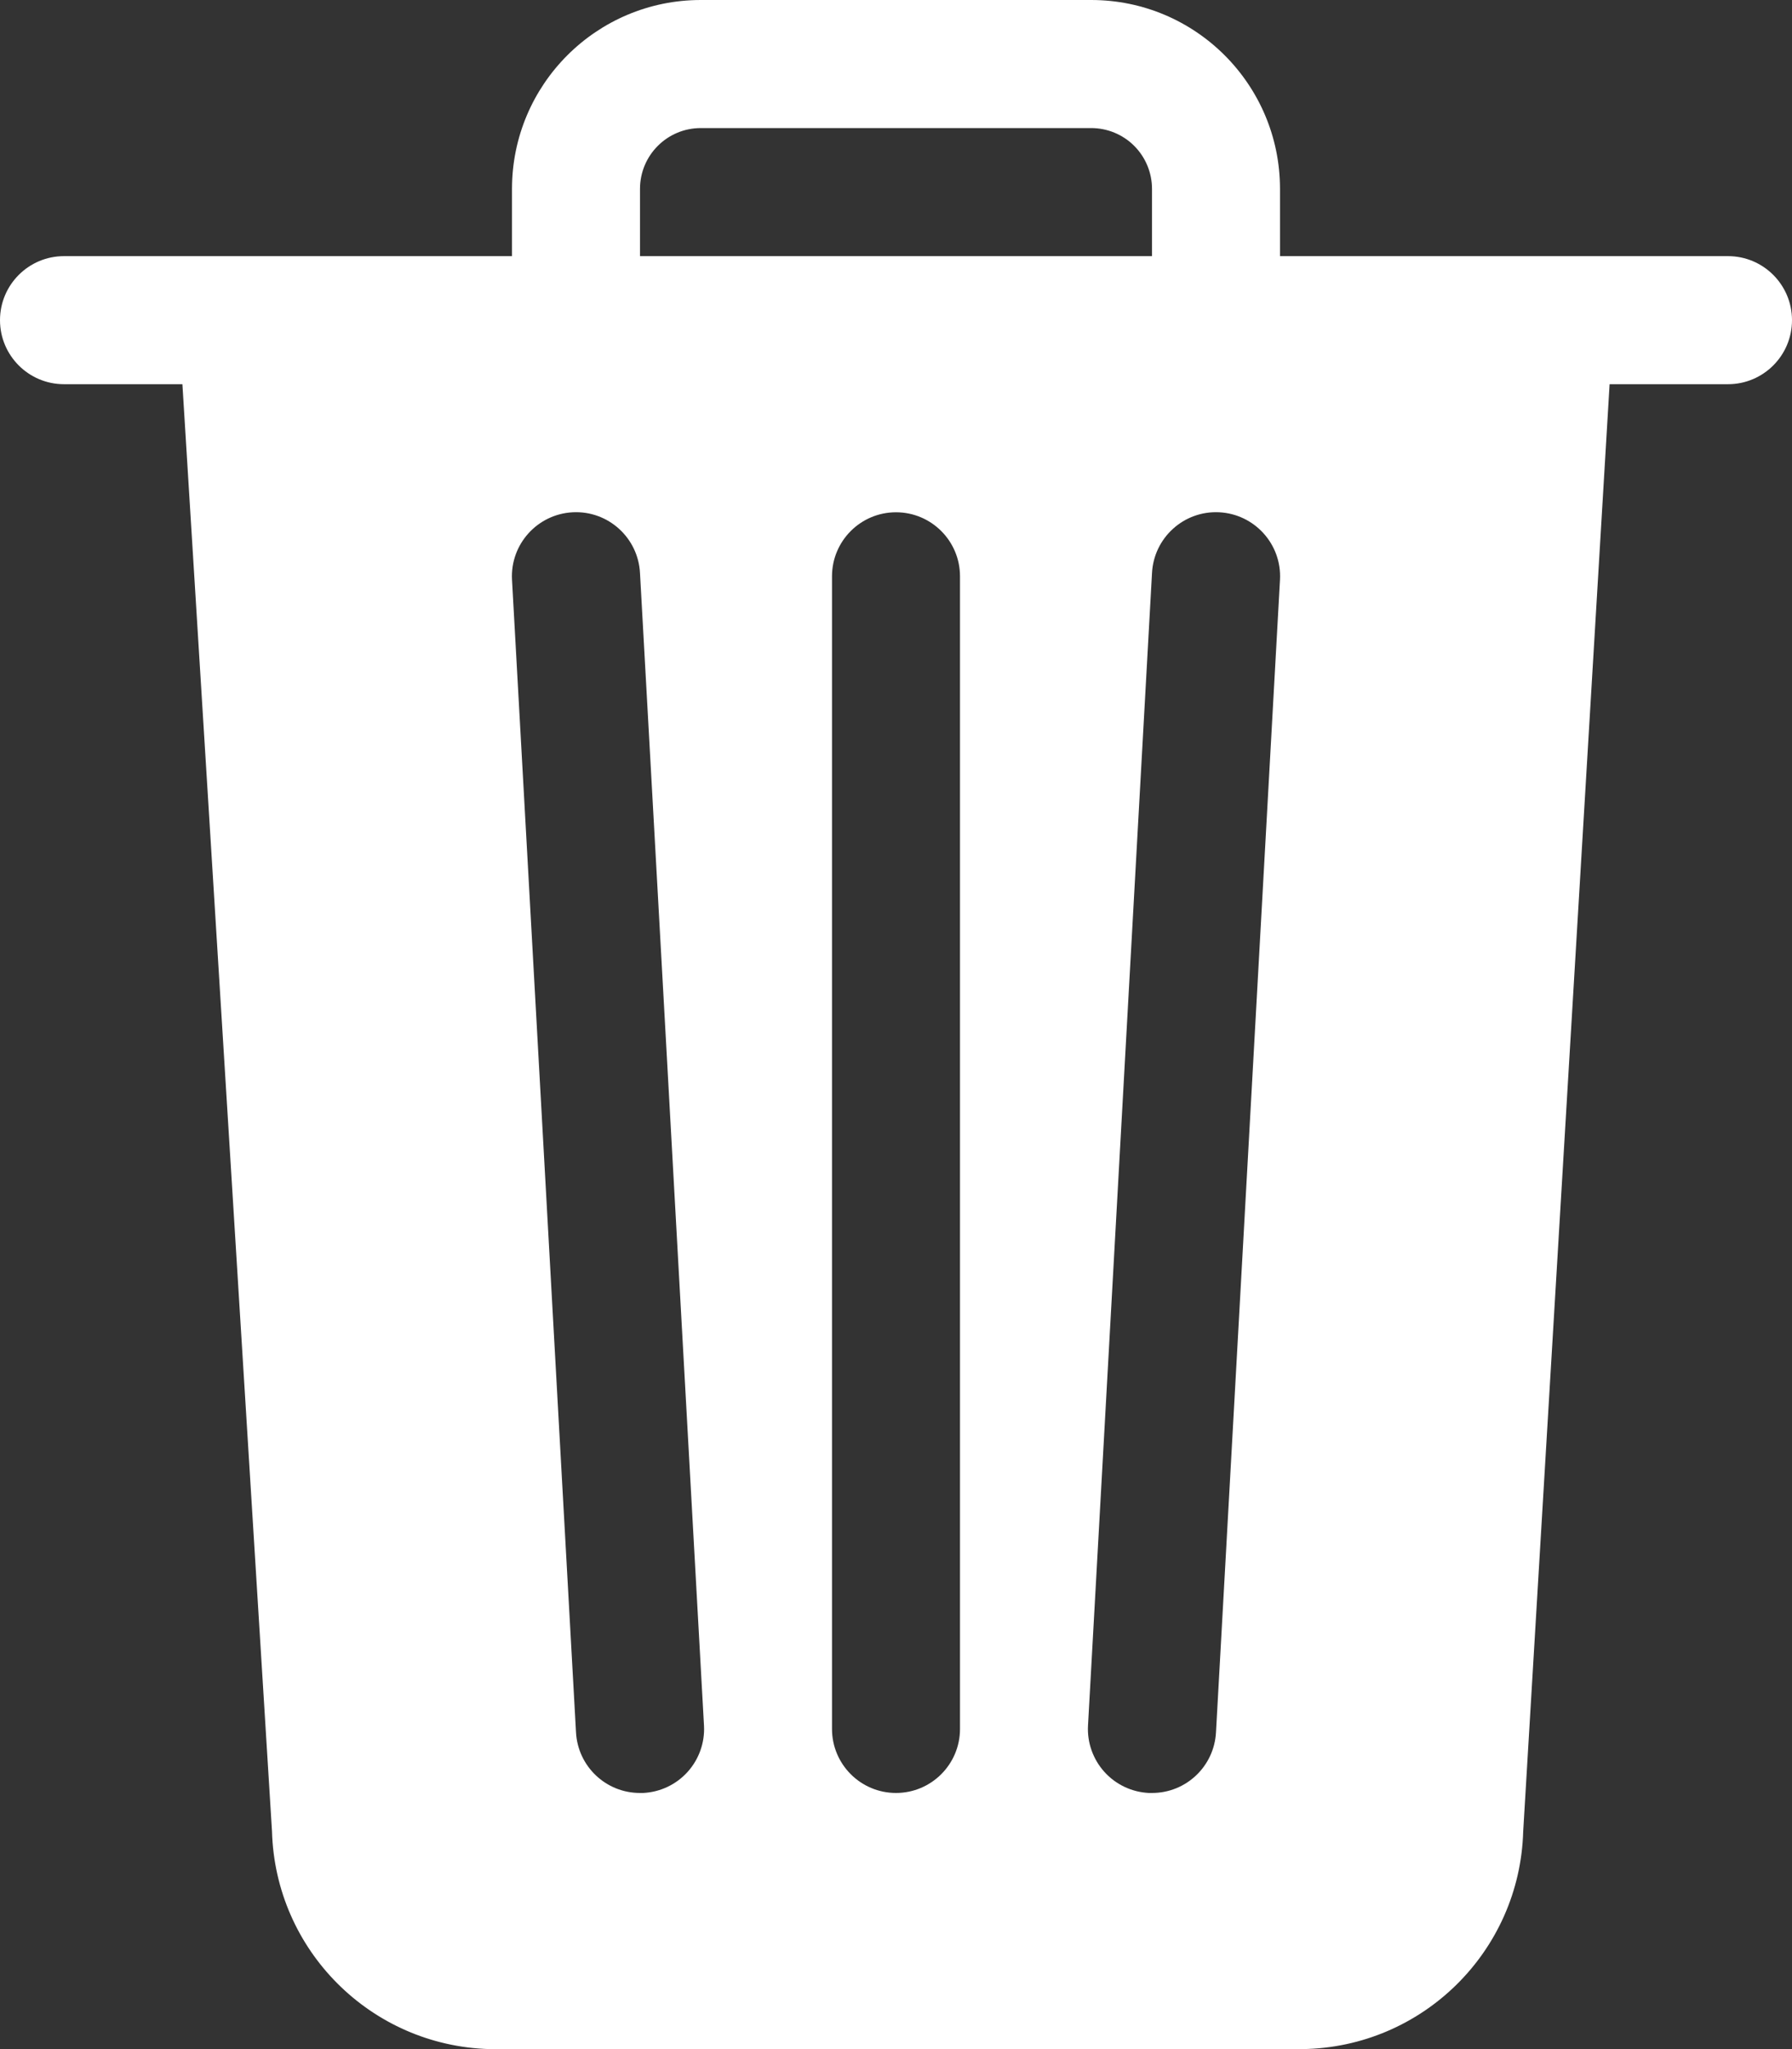 <?xml version="1.0" encoding="UTF-8"?>
<svg width="28px" height="32px" viewBox="0 0 28 32" version="1.1" xmlns="http://www.w3.org/2000/svg" xmlns:xlink="http://www.w3.org/1999/xlink">
    <rect x="0" y="0" width="28" height="32" fill="#333333" stroke="none"/>
    <!-- Generator: Sketch 54.1 (76490) - https://sketchapp.com -->
    <title>Icon / Delete</title>
    <desc>Created with Sketch.</desc>
    <g id="Icon-/-Delete" stroke="none" stroke-width="1" fill="none" fill-rule="evenodd">
        <path d="M27,4 L20,4 L20,2.95 C20,1.321 18.679,9.97621783e-17 17.05,0 L10.95,0 C9.321,-9.97621783e-17 8,1.321 8,2.95 L8,4 L1,4 C0.448,4 0,4.448 0,5 C0,5.552 0.448,6 1,6 L2.85,6 L4.25,28.6 C4.302,30.456 5.794,31.948 7.65,32 L20.35,32 C22.225,31.974 23.747,30.475 23.8,28.6 L25.15,6 L27,6 C27.552,6 28,5.552 28,5 C28,4.448 27.552,4 27,4 Z M10,2.95 C10,2.425 10.425,2 10.95,2 L17.05,2 C17.302,2 17.544,2.1 17.722,2.278 C17.9,2.456 18,2.698 18,2.95 L18,4 L10,4 L10,2.95 Z M10.05,28 L10,28 C9.467,28.001 9.027,27.583 9,27.05 L8,9.05 C7.972,8.498 8.398,8.028 8.95,8 C9.502,7.972 9.972,8.398 10,8.95 L11,26.95 C11.014,27.215 10.921,27.475 10.743,27.672 C10.565,27.869 10.315,27.987 10.05,28 Z M15,27 C15,27.552 14.552,28 14,28 C13.448,28 13,27.552 13,27 L13,9 C13,8.448 13.448,8 14,8 C14.552,8 15,8.448 15,9 L15,27 Z M19,27.05 C18.973,27.583 18.533,28.001 18,28 L17.95,28 C17.685,27.987 17.435,27.869 17.257,27.672 C17.079,27.475 16.986,27.215 17,26.95 L18,8.95 C18.028,8.398 18.498,7.972 19.05,8 C19.602,8.028 20.028,8.498 20,9.05 L19,27.05 Z" id="Shape" fill="#FFFFFF" fill-rule="nonzero"></path>
    </g>
</svg>